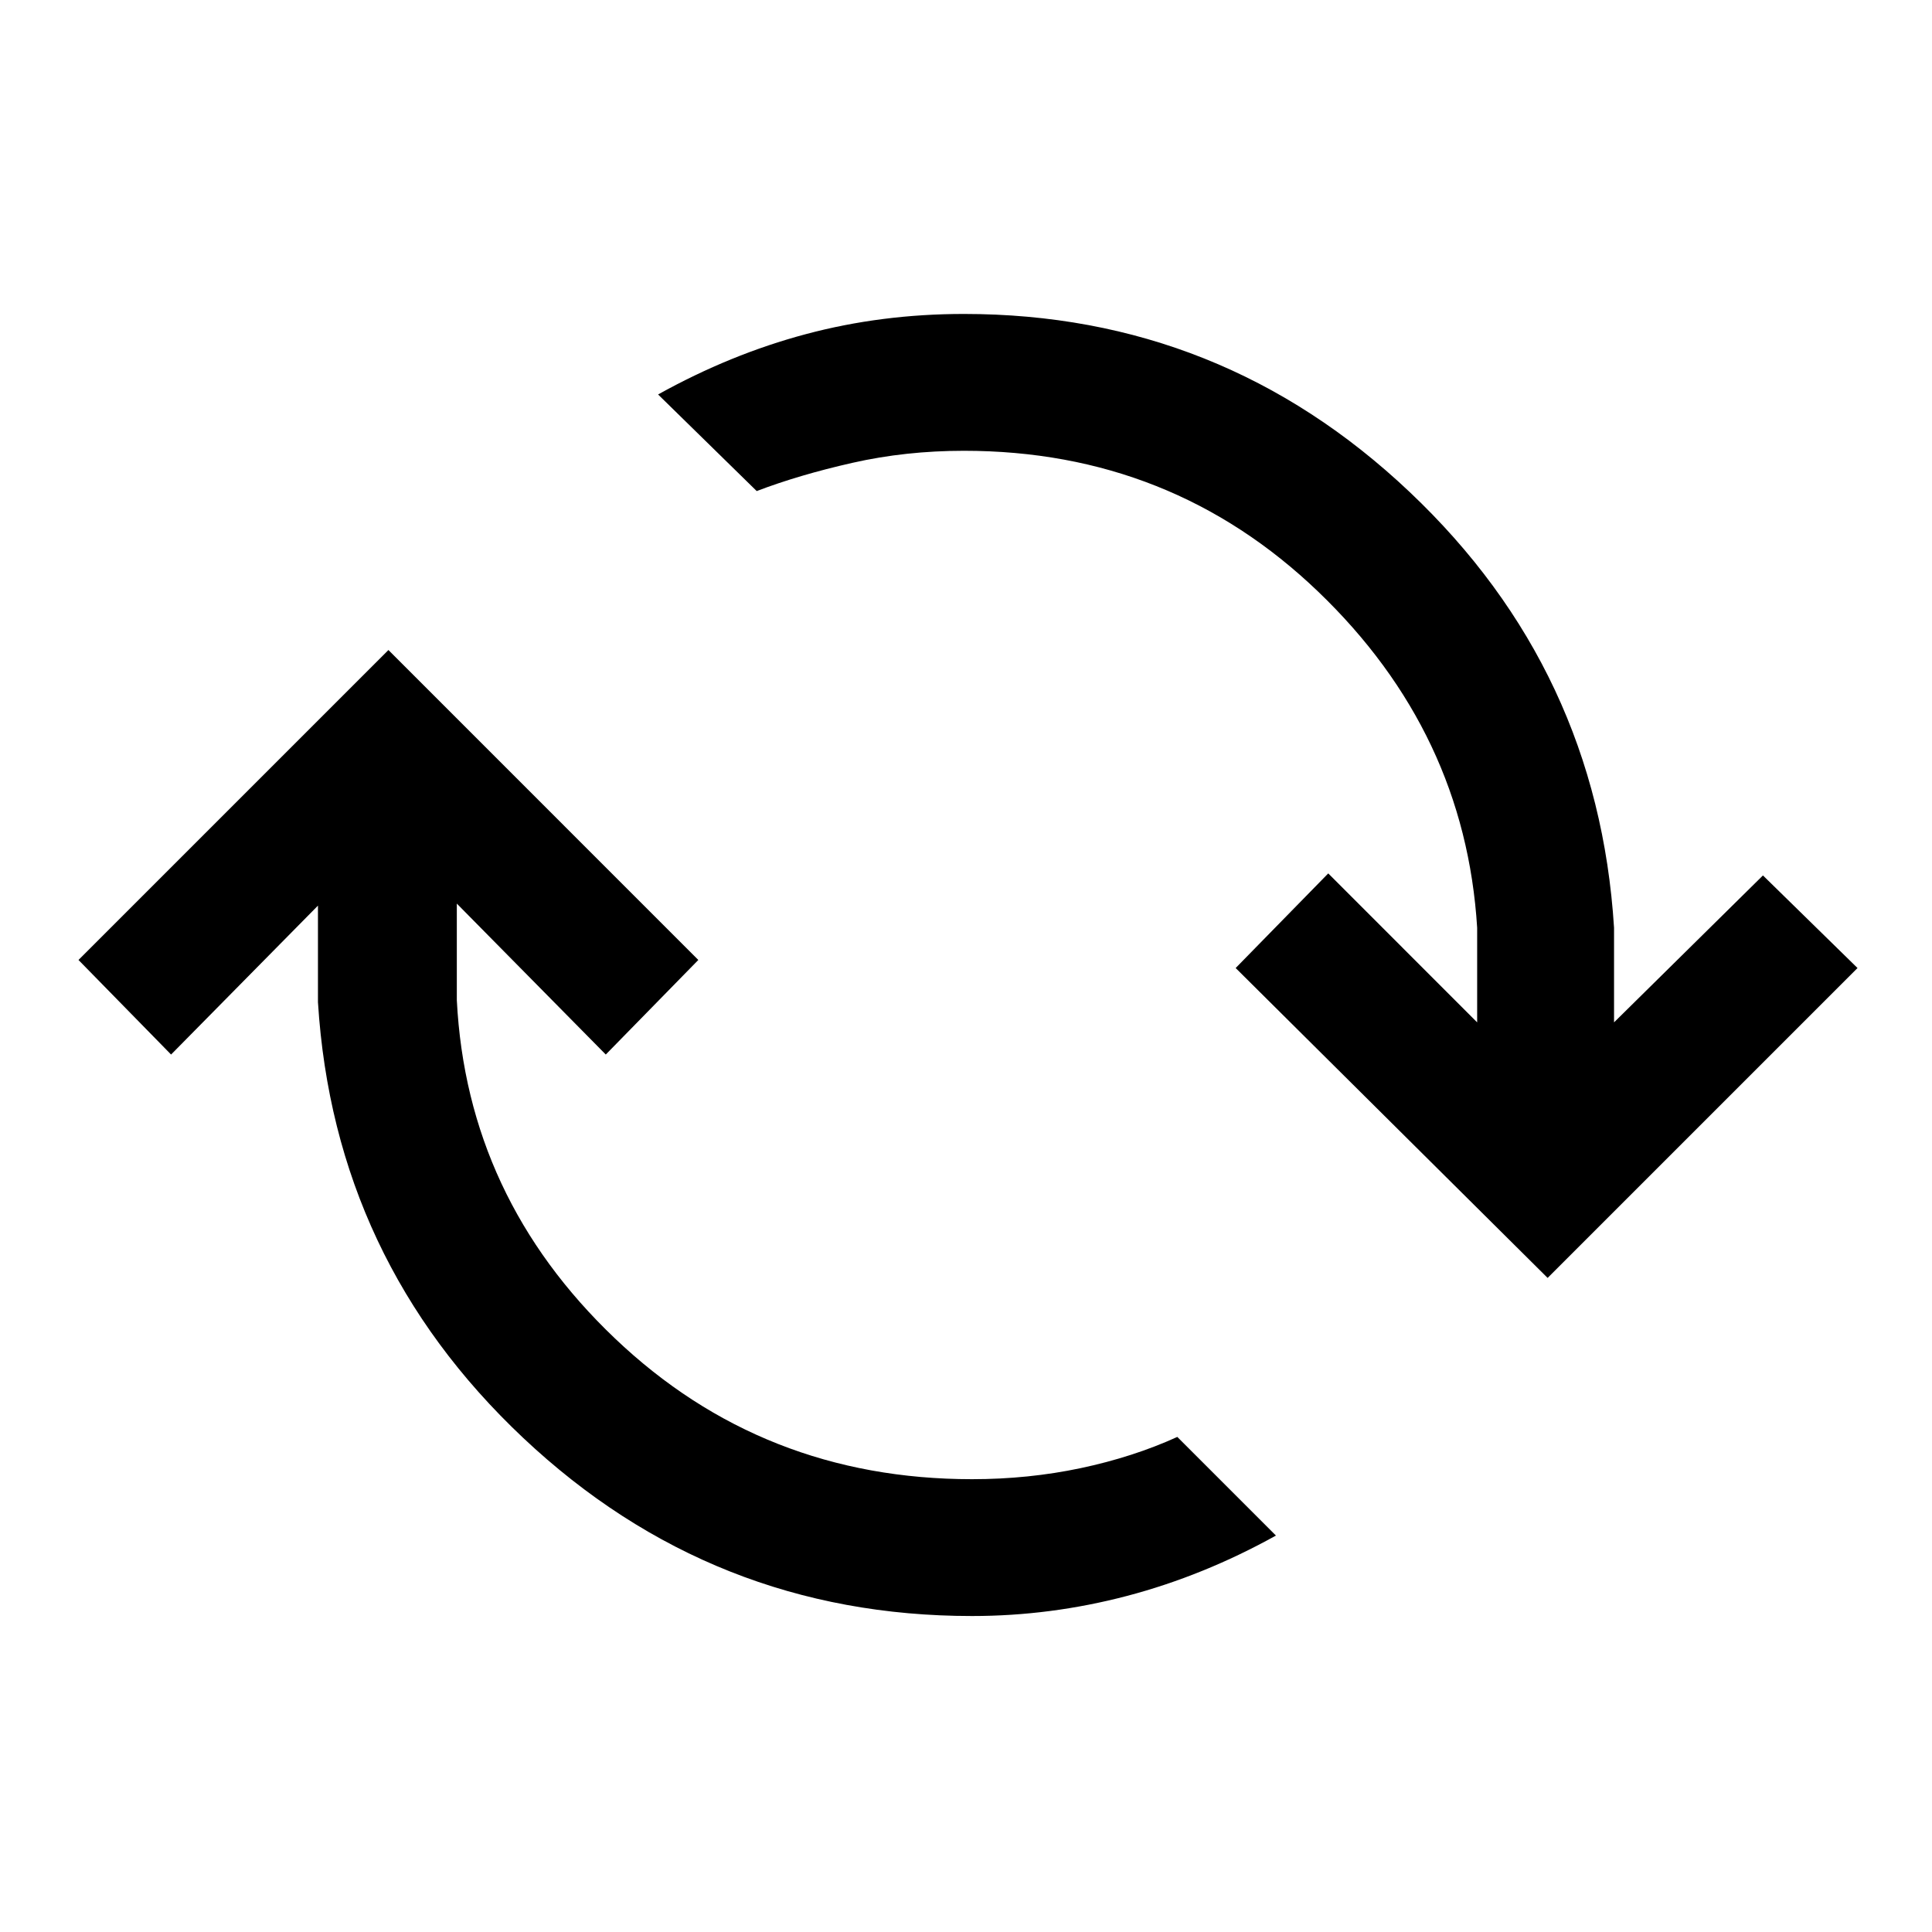 <svg xmlns="http://www.w3.org/2000/svg" height="40" width="40"><path d="M8.042 13.458 14.458 19.875 12.542 21.833 9.458 18.708V20.708Q9.667 24.792 12.729 27.708Q15.792 30.625 20.125 30.625Q21.292 30.625 22.375 30.396Q23.458 30.167 24.375 29.75L26.417 31.792Q24.917 32.625 23.333 33.042Q21.75 33.458 20.125 33.458Q14.75 33.458 10.833 29.771Q6.917 26.083 6.583 20.75V18.75L3.542 21.833L1.625 19.875ZM32.042 26.458 25.583 20.042 27.5 18.083 30.583 21.167V19.208Q30.333 15.167 27.292 12.25Q24.25 9.333 19.958 9.333Q18.75 9.333 17.646 9.583Q16.542 9.833 15.667 10.167L13.625 8.167Q15.125 7.333 16.688 6.917Q18.25 6.5 19.958 6.5Q25.292 6.5 29.187 10.188Q33.083 13.875 33.417 19.208V21.167L36.5 18.125L38.458 20.042Z"/></svg>